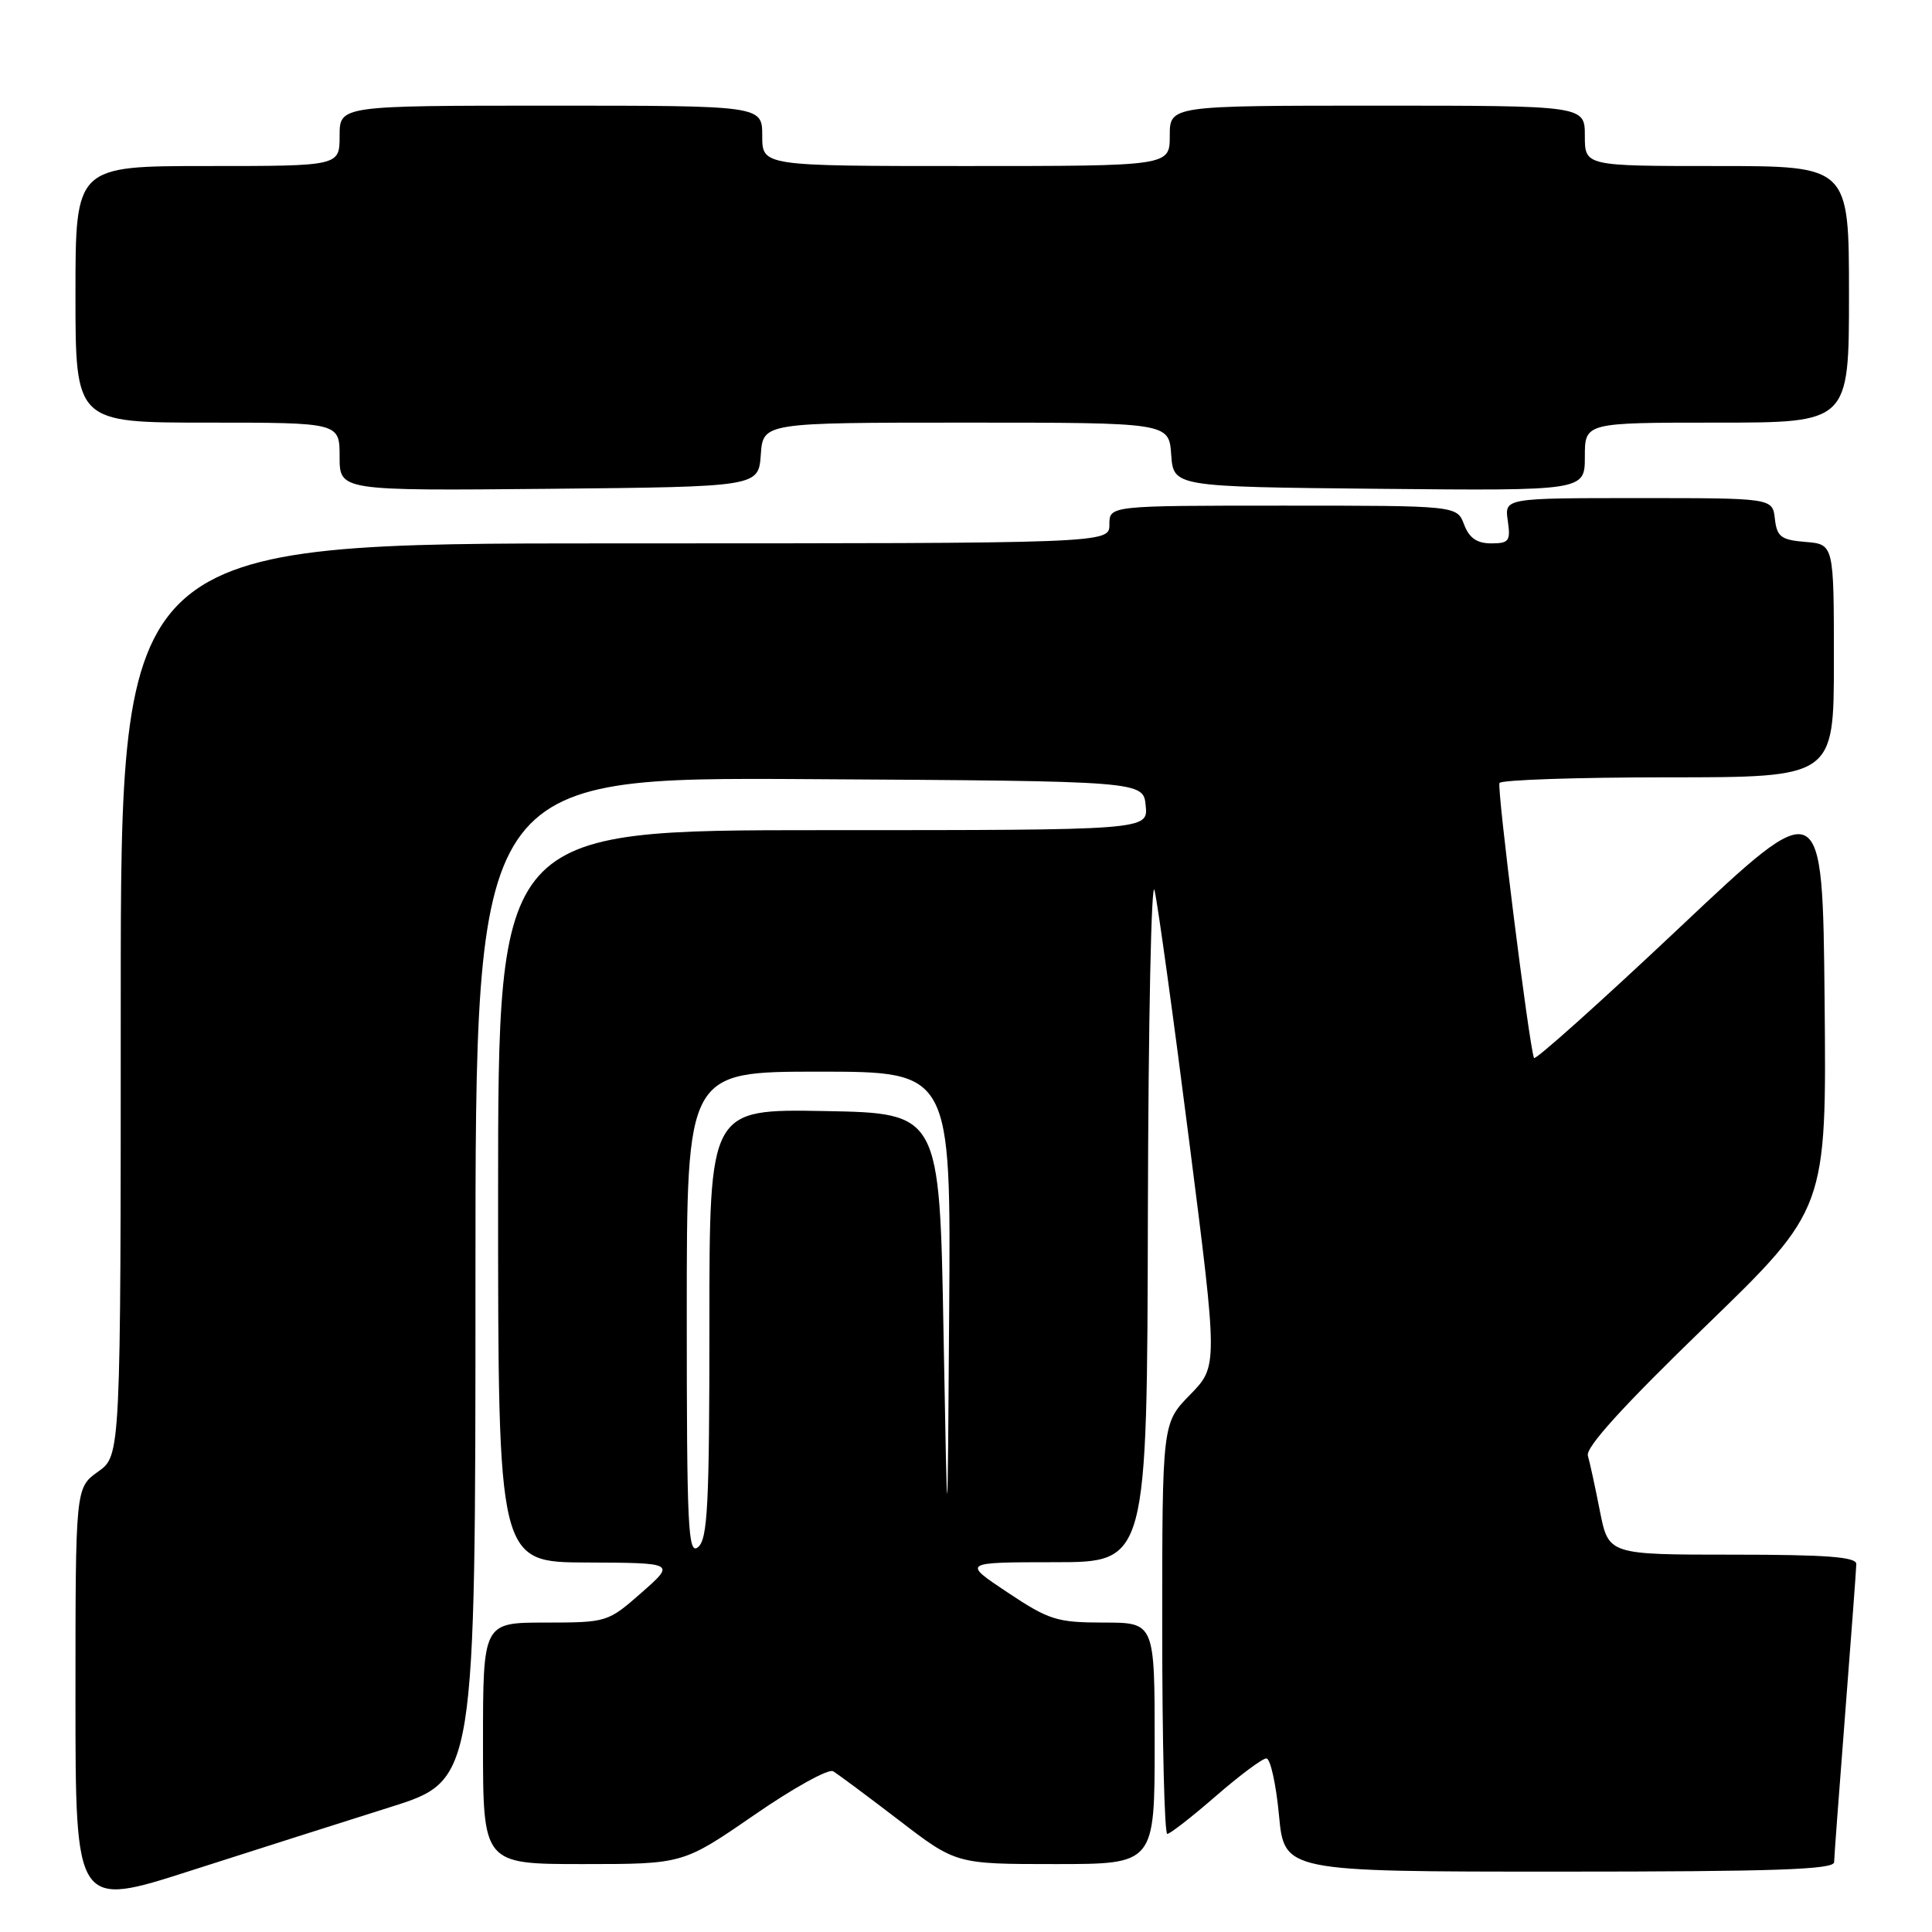 <?xml version="1.0" encoding="UTF-8" standalone="no"?>
<!DOCTYPE svg PUBLIC "-//W3C//DTD SVG 1.1//EN" "http://www.w3.org/Graphics/SVG/1.1/DTD/svg11.dtd" >
<svg xmlns="http://www.w3.org/2000/svg" xmlns:xlink="http://www.w3.org/1999/xlink" version="1.1" viewBox="0 0 256 256">
 <g >
 <path fill="currentColor"
d=" M 51.75 239.44 C 63.00 235.89 63.00 235.89 63.00 169.43 C 63.00 102.98 63.00 102.98 107.25 103.24 C 151.50 103.50 151.50 103.50 151.81 106.75 C 152.13 110.00 152.13 110.00 109.06 110.00 C 66.00 110.00 66.00 110.00 66.00 158.50 C 66.00 207.00 66.00 207.00 77.75 207.04 C 89.50 207.09 89.50 207.09 85.00 211.04 C 80.54 214.96 80.43 214.99 72.25 215.00 C 64.00 215.00 64.00 215.00 64.00 231.00 C 64.00 247.00 64.00 247.00 77.25 247.00 C 90.50 247.00 90.50 247.00 99.89 240.53 C 105.05 236.96 109.77 234.34 110.39 234.70 C 111.00 235.06 114.91 237.97 119.09 241.17 C 126.68 247.00 126.68 247.00 139.84 247.00 C 153.00 247.00 153.00 247.00 153.00 231.00 C 153.00 215.00 153.00 215.00 146.25 215.00 C 140.05 214.99 139.01 214.67 133.50 211.00 C 127.50 207.01 127.50 207.01 139.75 207.00 C 152.00 207.00 152.00 207.00 152.10 160.75 C 152.16 135.31 152.56 116.08 152.99 118.00 C 153.43 119.92 155.50 134.89 157.58 151.26 C 161.38 181.03 161.38 181.03 157.69 184.81 C 154.00 188.58 154.00 188.58 154.00 215.79 C 154.00 230.76 154.30 243.00 154.67 243.00 C 155.04 243.00 157.93 240.75 161.09 238.00 C 164.26 235.25 167.27 233.00 167.80 233.00 C 168.33 233.00 169.08 236.38 169.47 240.50 C 170.17 248.00 170.17 248.00 206.59 248.00 C 235.04 248.00 243.01 247.73 243.03 246.75 C 243.04 246.06 243.71 237.18 244.50 227.00 C 245.29 216.82 245.96 207.94 245.97 207.25 C 245.99 206.30 242.06 206.00 229.57 206.00 C 213.14 206.00 213.14 206.00 212.00 200.25 C 211.38 197.09 210.66 193.77 210.40 192.88 C 210.09 191.78 215.15 186.22 225.99 175.73 C 242.03 160.20 242.03 160.20 241.77 132.62 C 241.50 105.04 241.50 105.04 222.50 122.96 C 212.05 132.81 203.39 140.56 203.26 140.19 C 202.57 138.25 198.33 104.39 198.69 103.75 C 198.93 103.34 208.99 103.00 221.06 103.00 C 243.00 103.00 243.00 103.00 243.00 87.56 C 243.00 72.12 243.00 72.12 239.25 71.81 C 235.99 71.54 235.46 71.14 235.18 68.75 C 234.87 66.00 234.87 66.00 217.11 66.00 C 199.35 66.00 199.35 66.00 199.79 69.00 C 200.18 71.69 199.95 72.00 197.59 72.00 C 195.69 72.00 194.68 71.29 194.00 69.50 C 193.05 67.00 193.05 67.00 170.02 67.00 C 147.00 67.00 147.00 67.00 147.00 69.50 C 147.00 72.00 147.00 72.00 81.50 72.00 C 16.00 72.00 16.00 72.00 16.00 132.43 C 16.00 192.86 16.00 192.86 13.00 195.00 C 10.00 197.14 10.00 197.14 10.00 224.96 C 10.00 252.78 10.00 252.78 25.25 247.88 C 33.64 245.19 45.56 241.39 51.75 239.44 Z  M 100.81 60.25 C 101.11 56.00 101.11 56.00 128.00 56.00 C 154.89 56.00 154.89 56.00 155.19 60.25 C 155.50 64.50 155.50 64.50 182.75 64.77 C 210.00 65.03 210.00 65.03 210.00 60.52 C 210.00 56.00 210.00 56.00 227.50 56.00 C 245.00 56.00 245.00 56.00 245.00 39.00 C 245.00 22.00 245.00 22.00 227.50 22.00 C 210.00 22.00 210.00 22.00 210.00 18.00 C 210.00 14.00 210.00 14.00 182.50 14.00 C 155.00 14.00 155.00 14.00 155.00 18.00 C 155.00 22.00 155.00 22.00 128.00 22.00 C 101.00 22.00 101.00 22.00 101.00 18.00 C 101.00 14.00 101.00 14.00 73.00 14.00 C 45.00 14.00 45.00 14.00 45.00 18.00 C 45.00 22.00 45.00 22.00 27.50 22.00 C 10.00 22.00 10.00 22.00 10.00 39.00 C 10.00 56.00 10.00 56.00 27.50 56.00 C 45.00 56.00 45.00 56.00 45.00 60.52 C 45.00 65.03 45.00 65.03 72.75 64.77 C 100.50 64.50 100.50 64.50 100.81 60.25 Z  M 91.00 174.12 C 91.00 142.00 91.00 142.00 108.50 142.00 C 126.00 142.00 126.00 142.00 125.77 173.75 C 125.55 205.50 125.55 205.50 125.02 176.50 C 124.50 147.50 124.50 147.50 109.25 147.22 C 94.00 146.95 94.00 146.95 94.00 175.35 C 94.00 199.38 93.77 203.95 92.50 205.00 C 91.17 206.10 91.00 202.56 91.00 174.12 Z "/>
</g>
</svg>